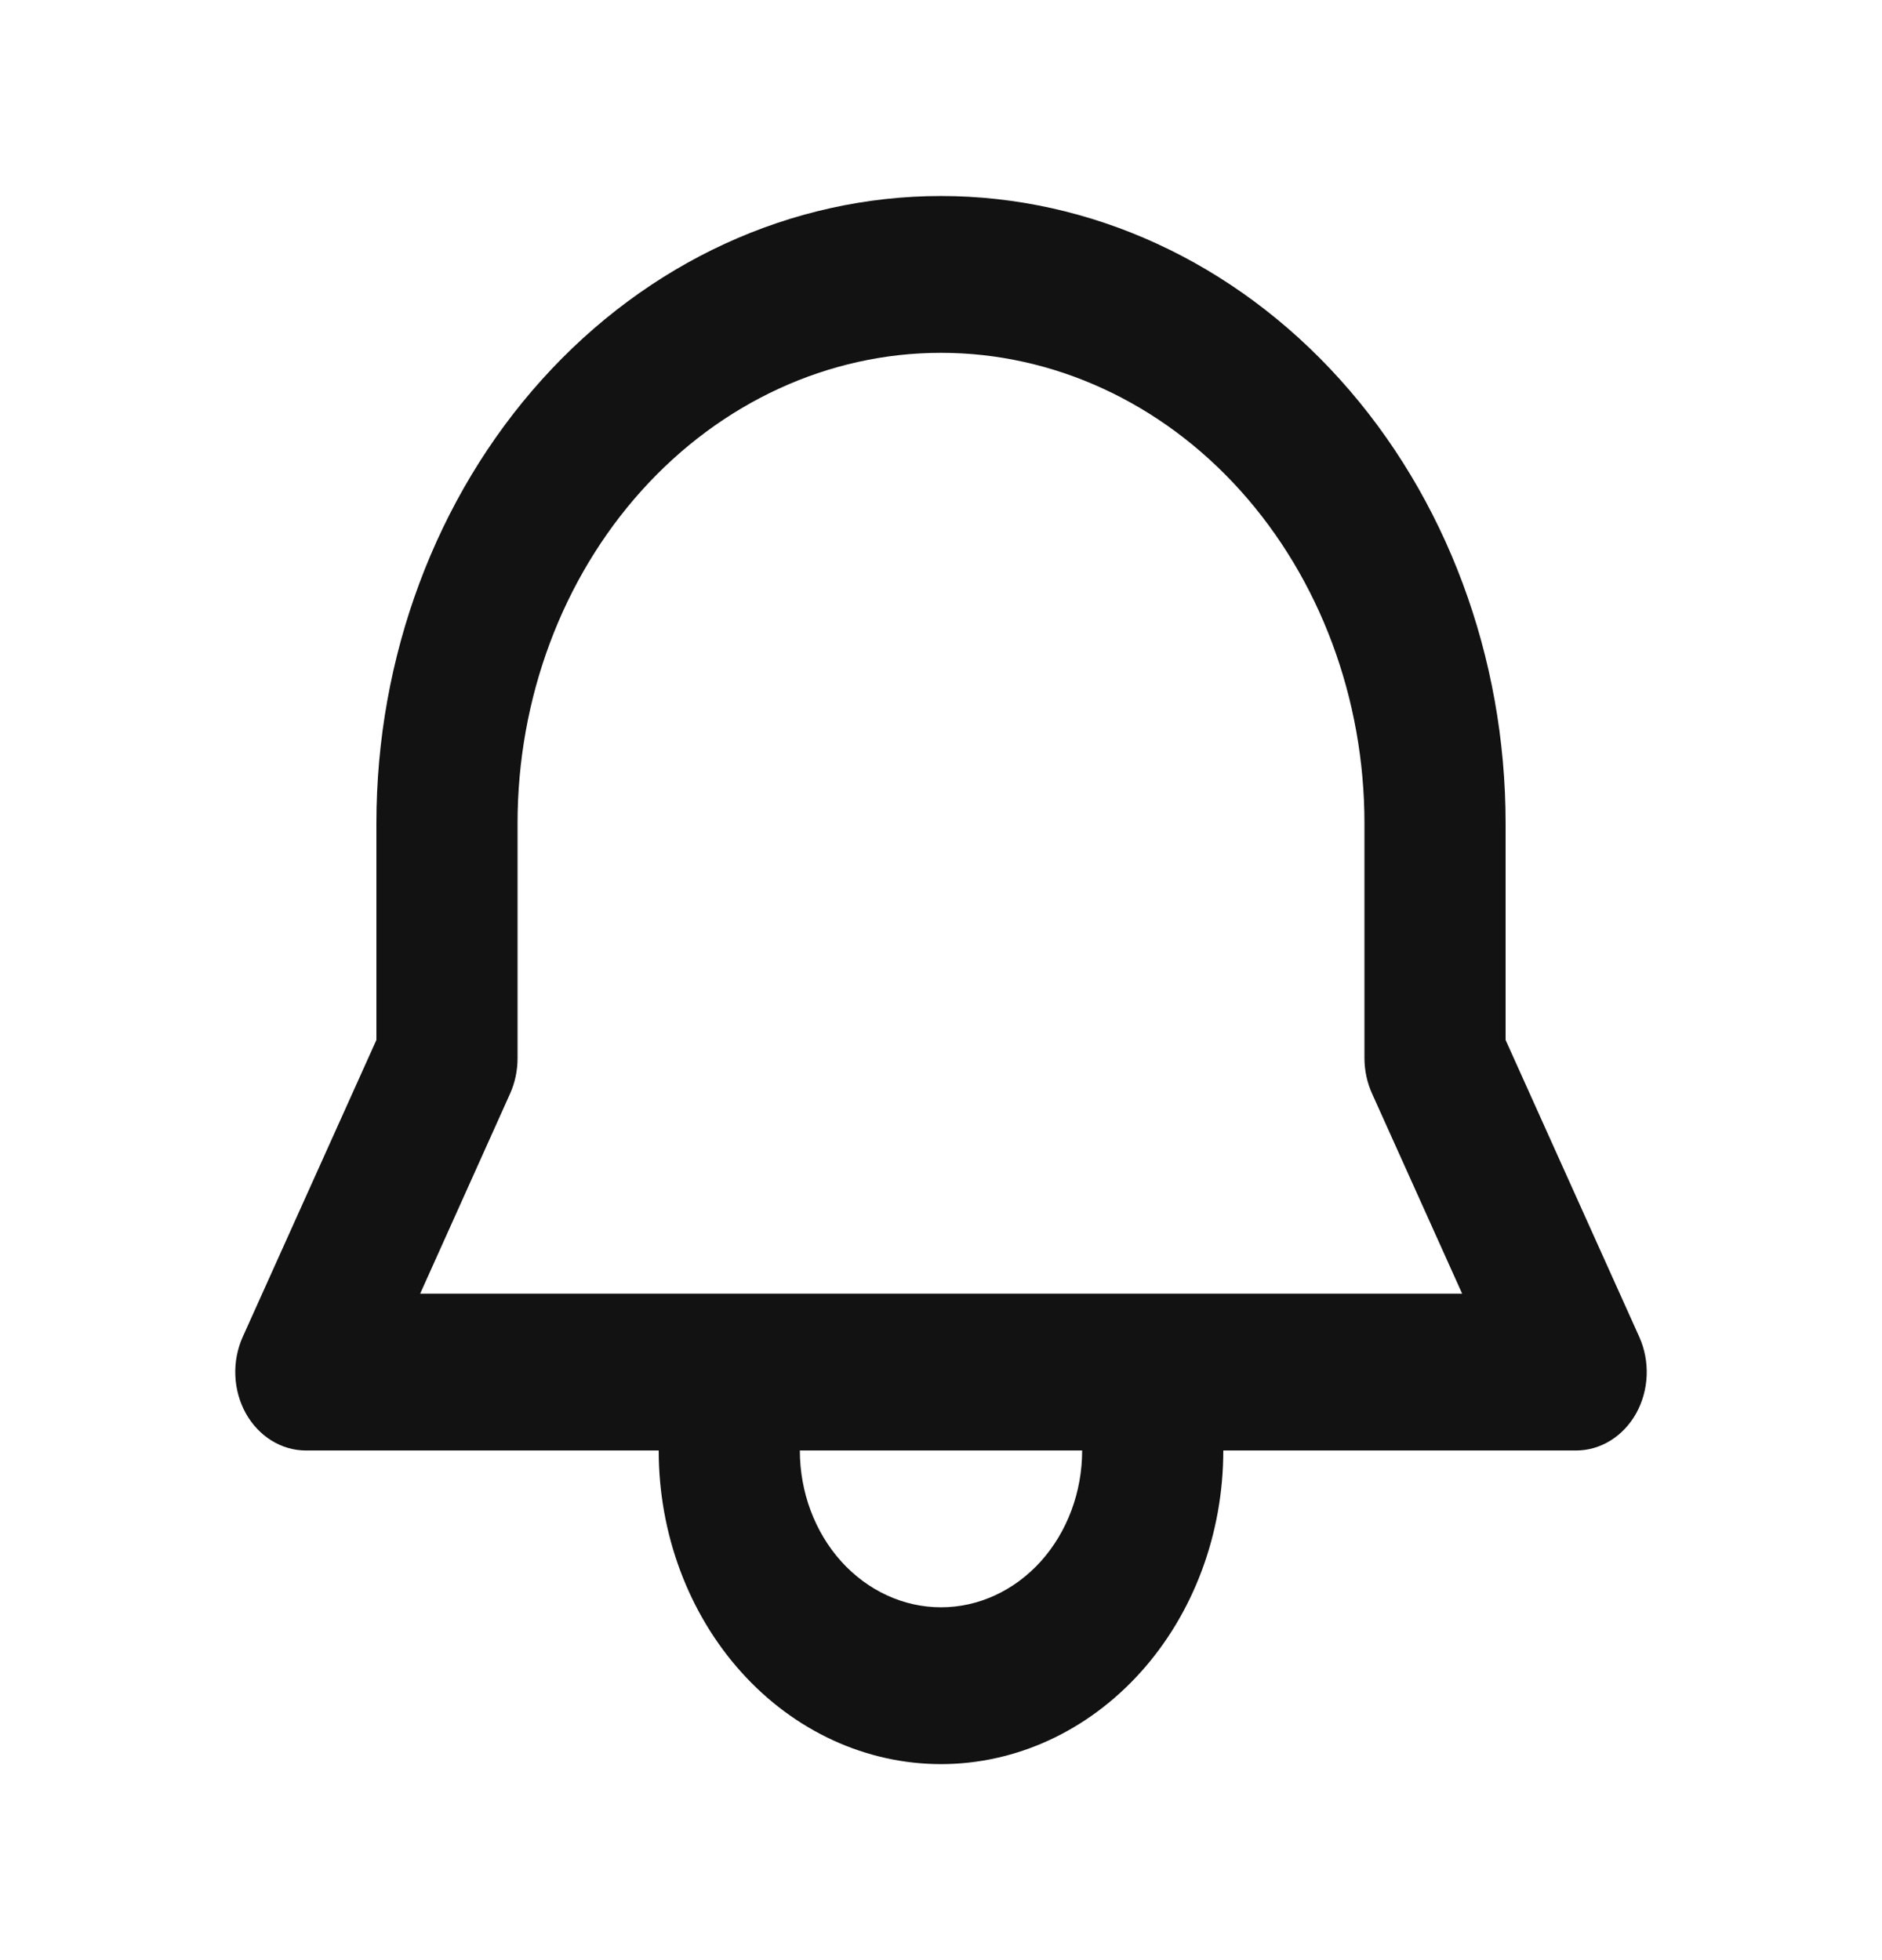 <svg width="24" height="25" viewBox="0 0 24 25" fill="none" xmlns="http://www.w3.org/2000/svg">
<path d="M6.6 10.5V13.5C6.6 13.655 6.567 13.809 6.505 13.948L5.358 16.5H18.646L17.497 13.948C17.434 13.809 17.401 13.656 17.4 13.5V10.5C17.4 8.909 16.831 7.383 15.818 6.257C14.806 5.132 13.432 4.5 12 4.5C10.568 4.5 9.194 5.132 8.182 6.257C7.169 7.383 6.6 8.909 6.6 10.5ZM8.4 18.5H3.9C3.747 18.5 3.596 18.456 3.462 18.373C3.328 18.29 3.215 18.17 3.134 18.025C3.054 17.88 3.008 17.715 3.001 17.544C2.994 17.374 3.027 17.204 3.095 17.052L4.8 13.264V10.5C4.8 8.378 5.559 6.343 6.909 4.843C8.259 3.343 10.09 2.5 12 2.5C13.91 2.5 15.741 3.343 17.091 4.843C18.442 6.343 19.2 8.378 19.2 10.5V13.264L20.905 17.052C20.973 17.204 21.006 17.374 20.999 17.544C20.992 17.715 20.946 17.88 20.866 18.025C20.785 18.17 20.672 18.29 20.538 18.373C20.404 18.456 20.253 18.5 20.1 18.5H15.6C15.6 19.561 15.221 20.578 14.546 21.328C13.87 22.079 12.955 22.5 12 22.5C11.045 22.5 10.13 22.079 9.454 21.328C8.779 20.578 8.4 19.561 8.4 18.5ZM13.8 18.5H10.2C10.2 19.03 10.39 19.539 10.727 19.914C11.065 20.289 11.523 20.5 12 20.5C12.477 20.5 12.935 20.289 13.273 19.914C13.61 19.539 13.8 19.03 13.8 18.5Z" fill="#121212"/>
</svg>
